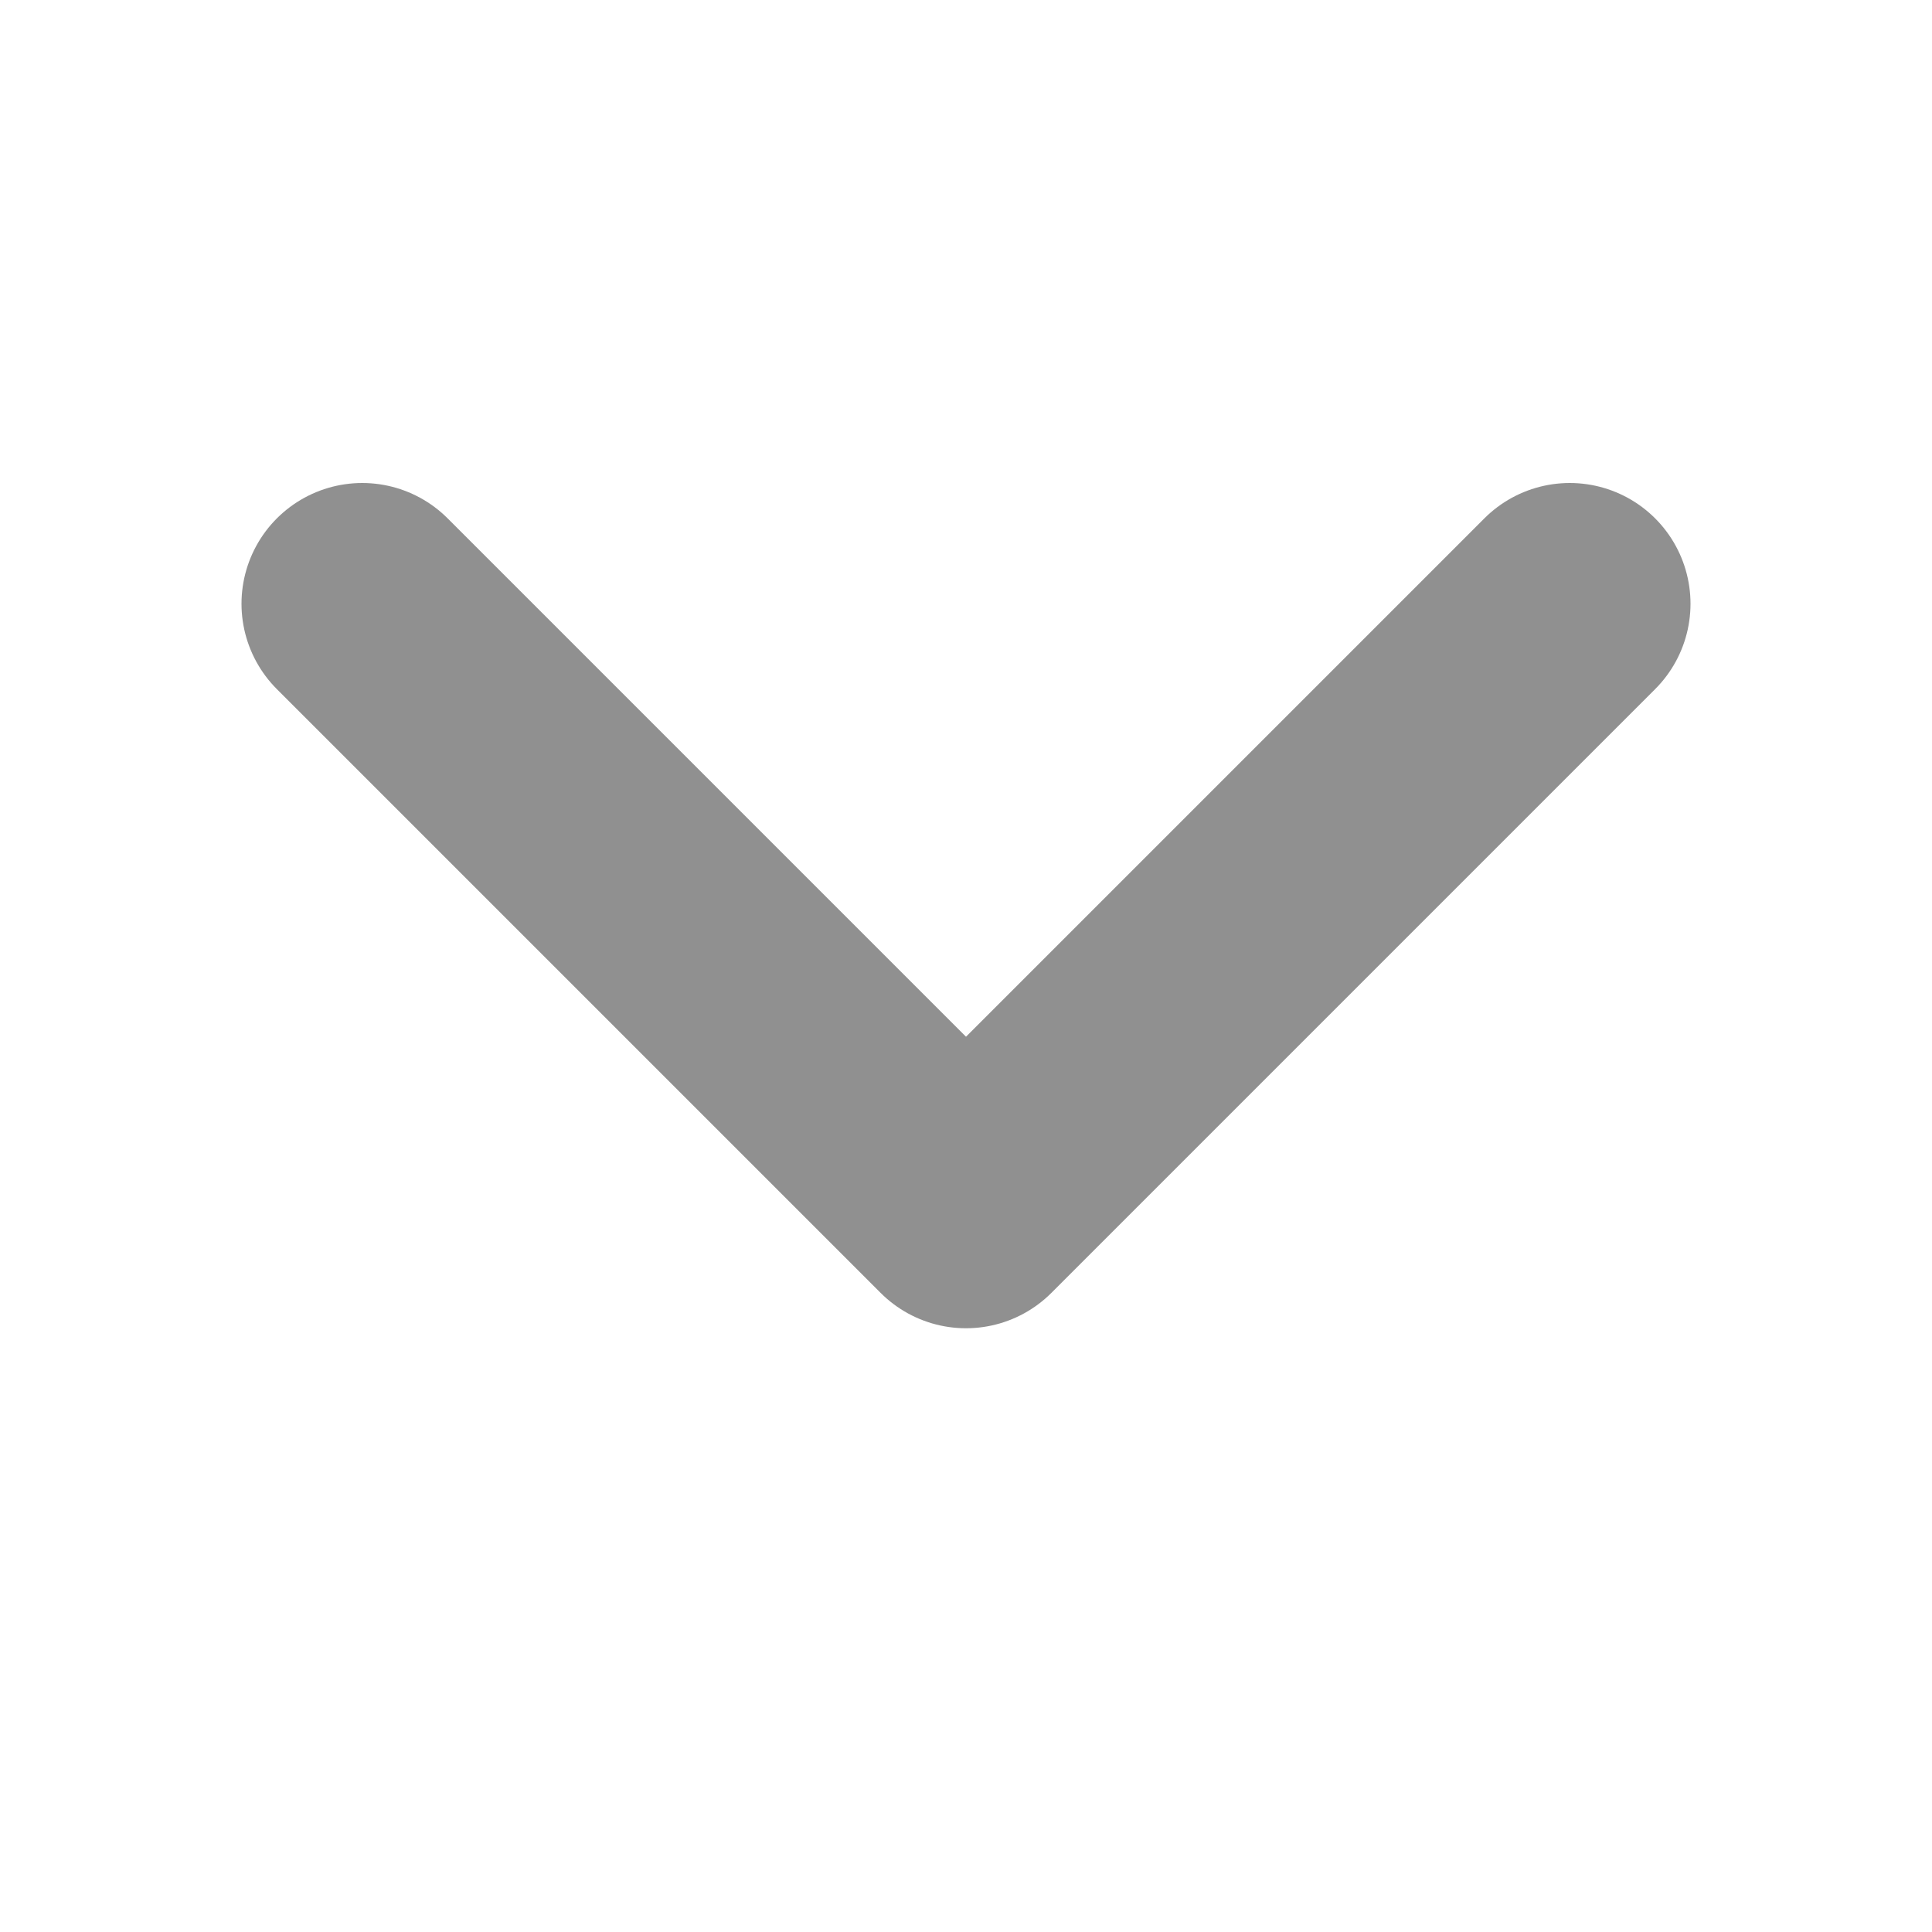<svg width="16" height="16" viewBox="0 0 16 16" fill="none" xmlns="http://www.w3.org/2000/svg">
<path d="M13 5L8 10L3 5" stroke="#909090" stroke-width="2" stroke-linecap="round" stroke-linejoin="round"/>
</svg>
